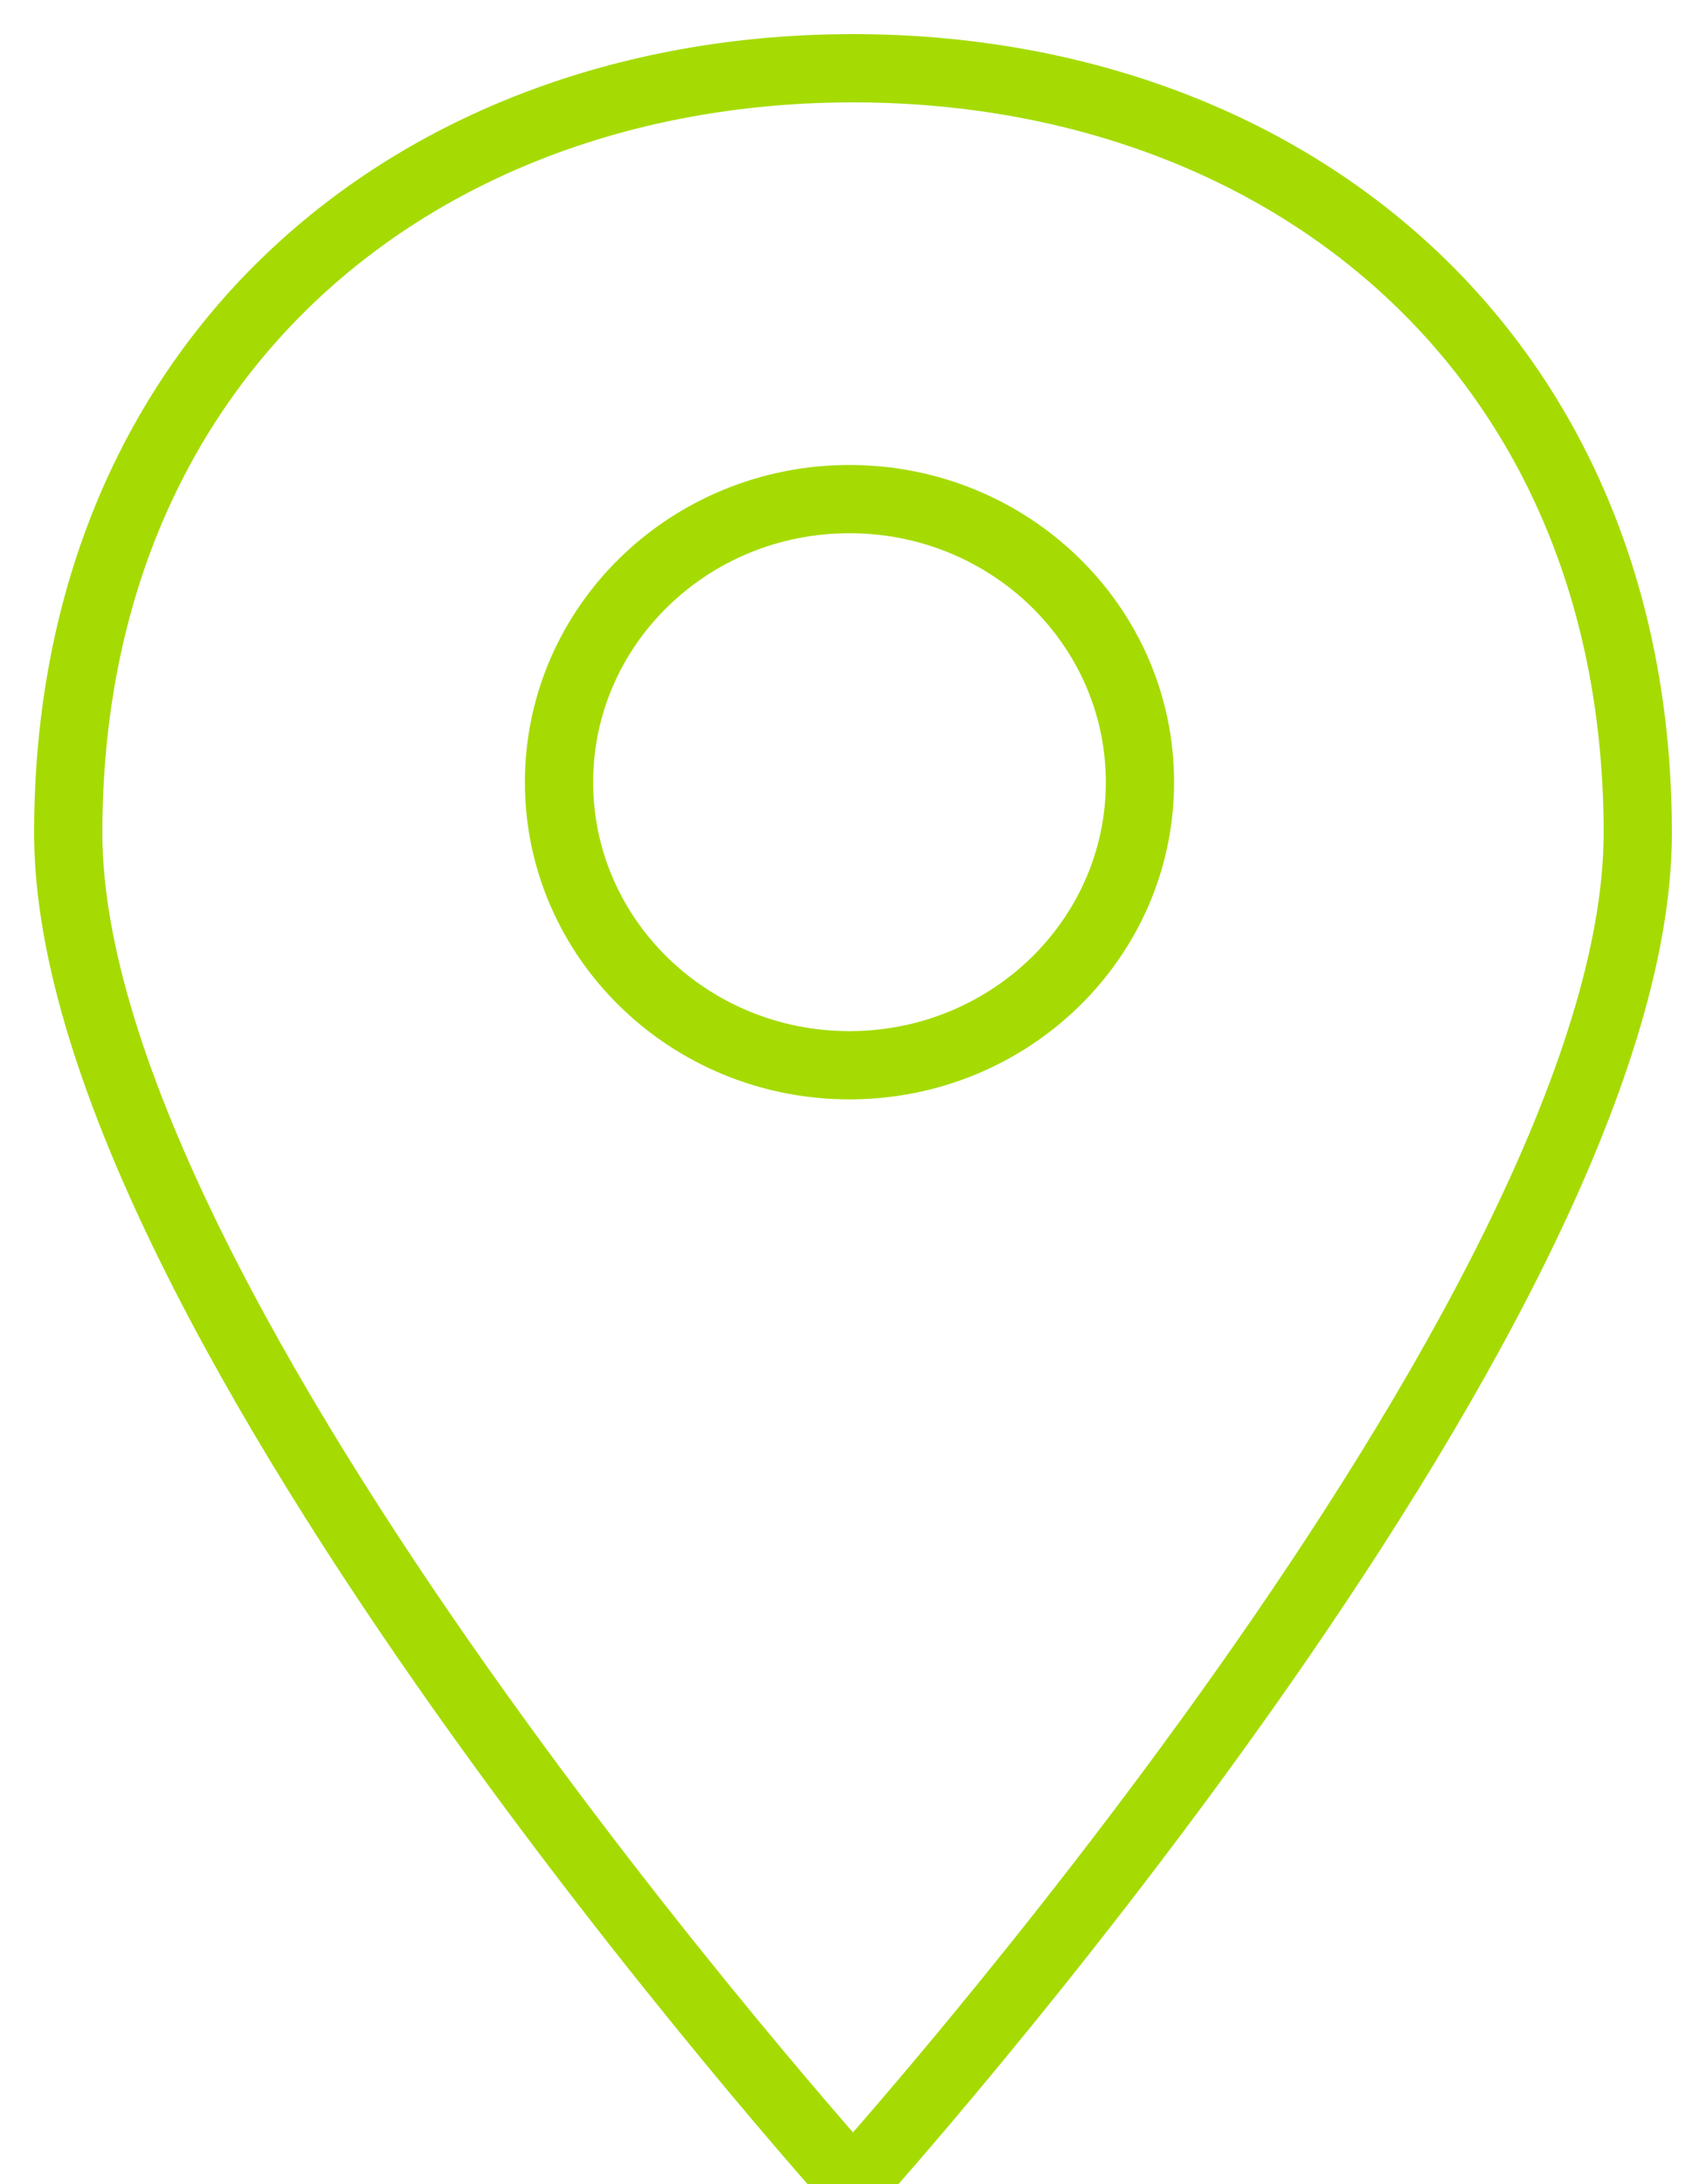 <?xml version="1.0" encoding="UTF-8" standalone="no"?>
<svg width="25px" height="32px" viewBox="0 0 25 32" version="1.1" xmlns="http://www.w3.org/2000/svg" xmlns:xlink="http://www.w3.org/1999/xlink">
    <!-- Generator: sketchtool 45 (43471) - http://www.bohemiancoding.com/sketch -->
    <title>Pin_Green_Contact</title>
    <desc>Created with sketchtool.</desc>
    <defs></defs>
    <g id="Shipper-Portal" stroke="none" stroke-width="1" fill="none" fill-rule="evenodd">
        <g id="Account_Contact" transform="translate(-578, -460)" stroke="#A5DB03">
            <g id="Visit" transform="translate(553, 432)">
                <path d="M37.448,43.608 C35.097,43.608 33.192,41.75 33.192,39.462 C33.192,37.169 35.097,35.313 37.448,35.313 C39.798,35.313 41.705,37.169 41.705,39.462 C41.705,41.75 39.798,43.608 37.448,43.608 Z M37.5,29 C31.15,29 26,33.178 26,40.206 C26,47.235 37.5,60 37.5,60 C37.5,60 49,47.235 49,40.206 C49,33.178 43.852,29 37.5,29 Z" id="Pin_Green_Contact"></path>
            </g>
        </g>
    </g>
</svg>